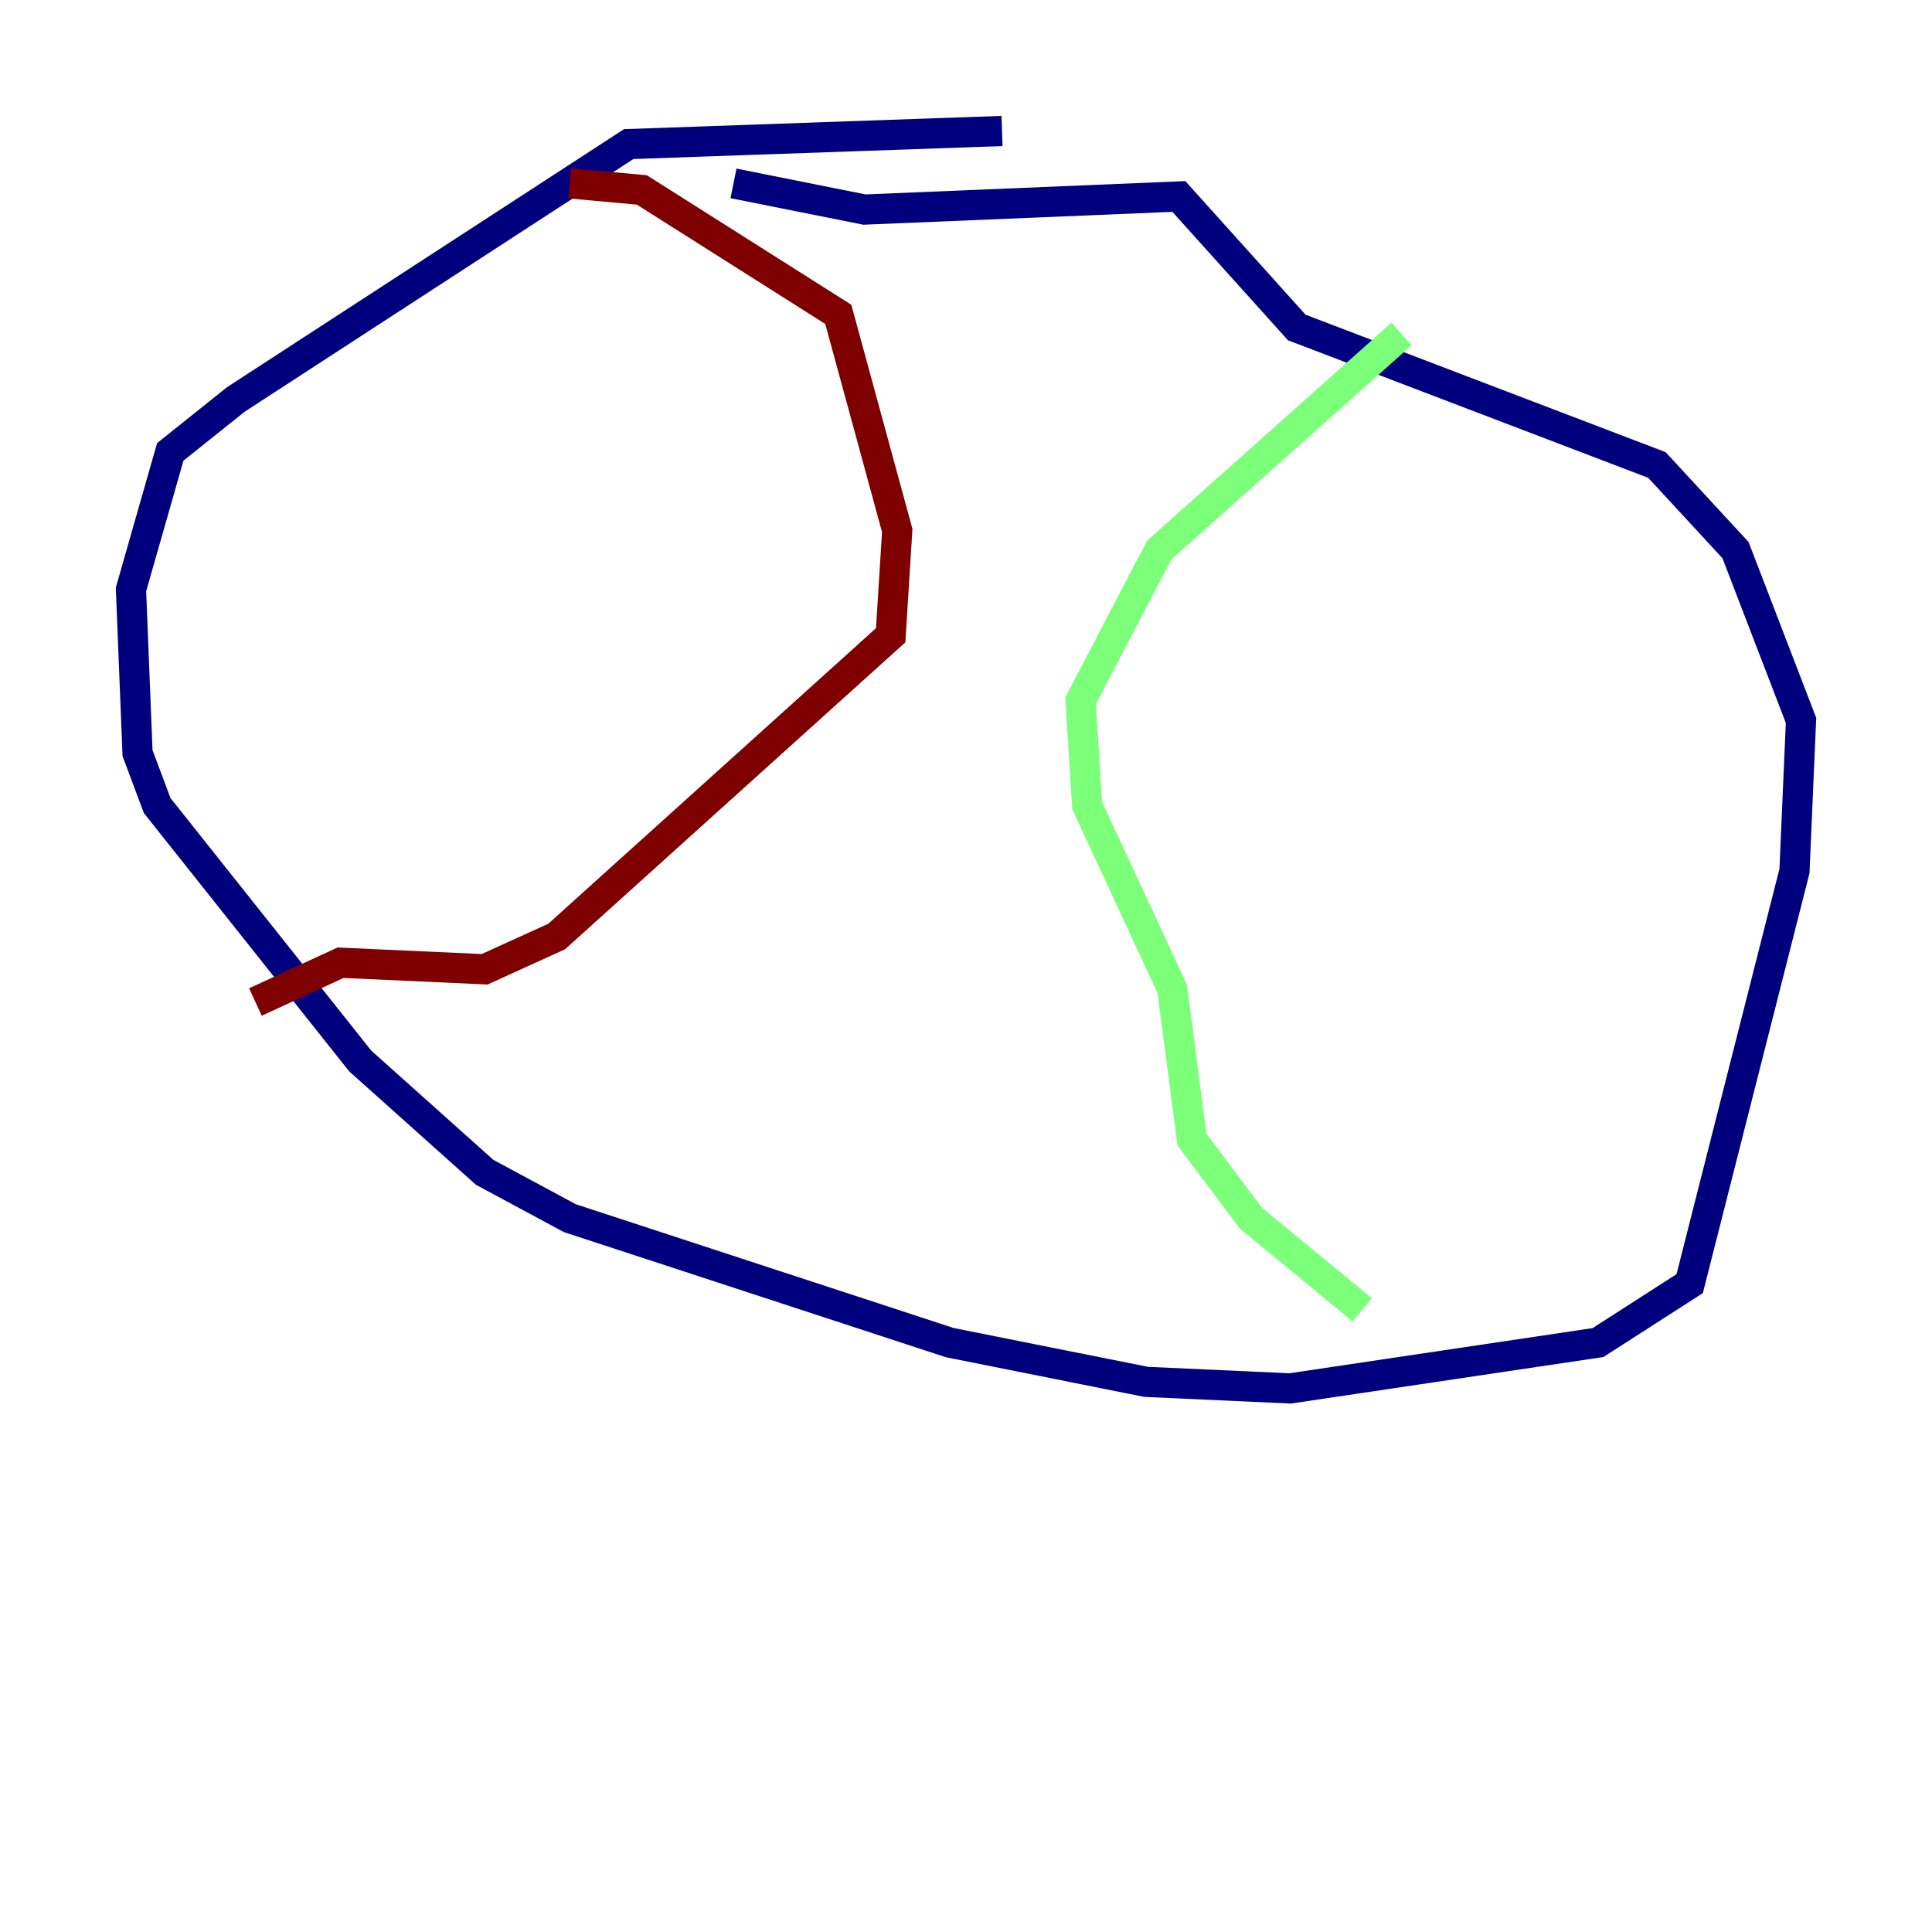 <?xml version="1.0" encoding="utf-8" ?>
<svg baseProfile="tiny" height="128" version="1.2" viewBox="0,0,128,128" width="128" xmlns="http://www.w3.org/2000/svg" xmlns:ev="http://www.w3.org/2001/xml-events" xmlns:xlink="http://www.w3.org/1999/xlink"><defs /><polyline fill="none" points="66.386,8.678 41.654,9.546 15.62,26.468 11.281,29.939 8.678,39.051 9.112,49.898 10.414,53.37 23.864,70.291 32.108,77.668 37.749,80.705 62.915,88.949 75.932,91.552 85.478,91.986 105.871,88.949 111.946,85.044 118.888,57.709 119.322,47.729 114.983,36.447 109.776,30.807 85.912,21.695 78.102,13.017 57.275,13.885 48.597,12.149" stroke="#00007f" stroke-width="2" /><polyline fill="none" points="92.854,22.129 76.8,36.447 71.593,46.427 72.027,53.37 77.668,65.519 78.969,75.498 82.875,80.705 90.251,86.78" stroke="#7cff79" stroke-width="2" /><polyline fill="none" points="37.749,12.149 42.522,12.583 55.539,20.827 59.444,35.146 59.01,42.088 36.881,62.047 32.108,64.217 22.563,63.783 16.922,66.386" stroke="#7f0000" stroke-width="2" /></svg>